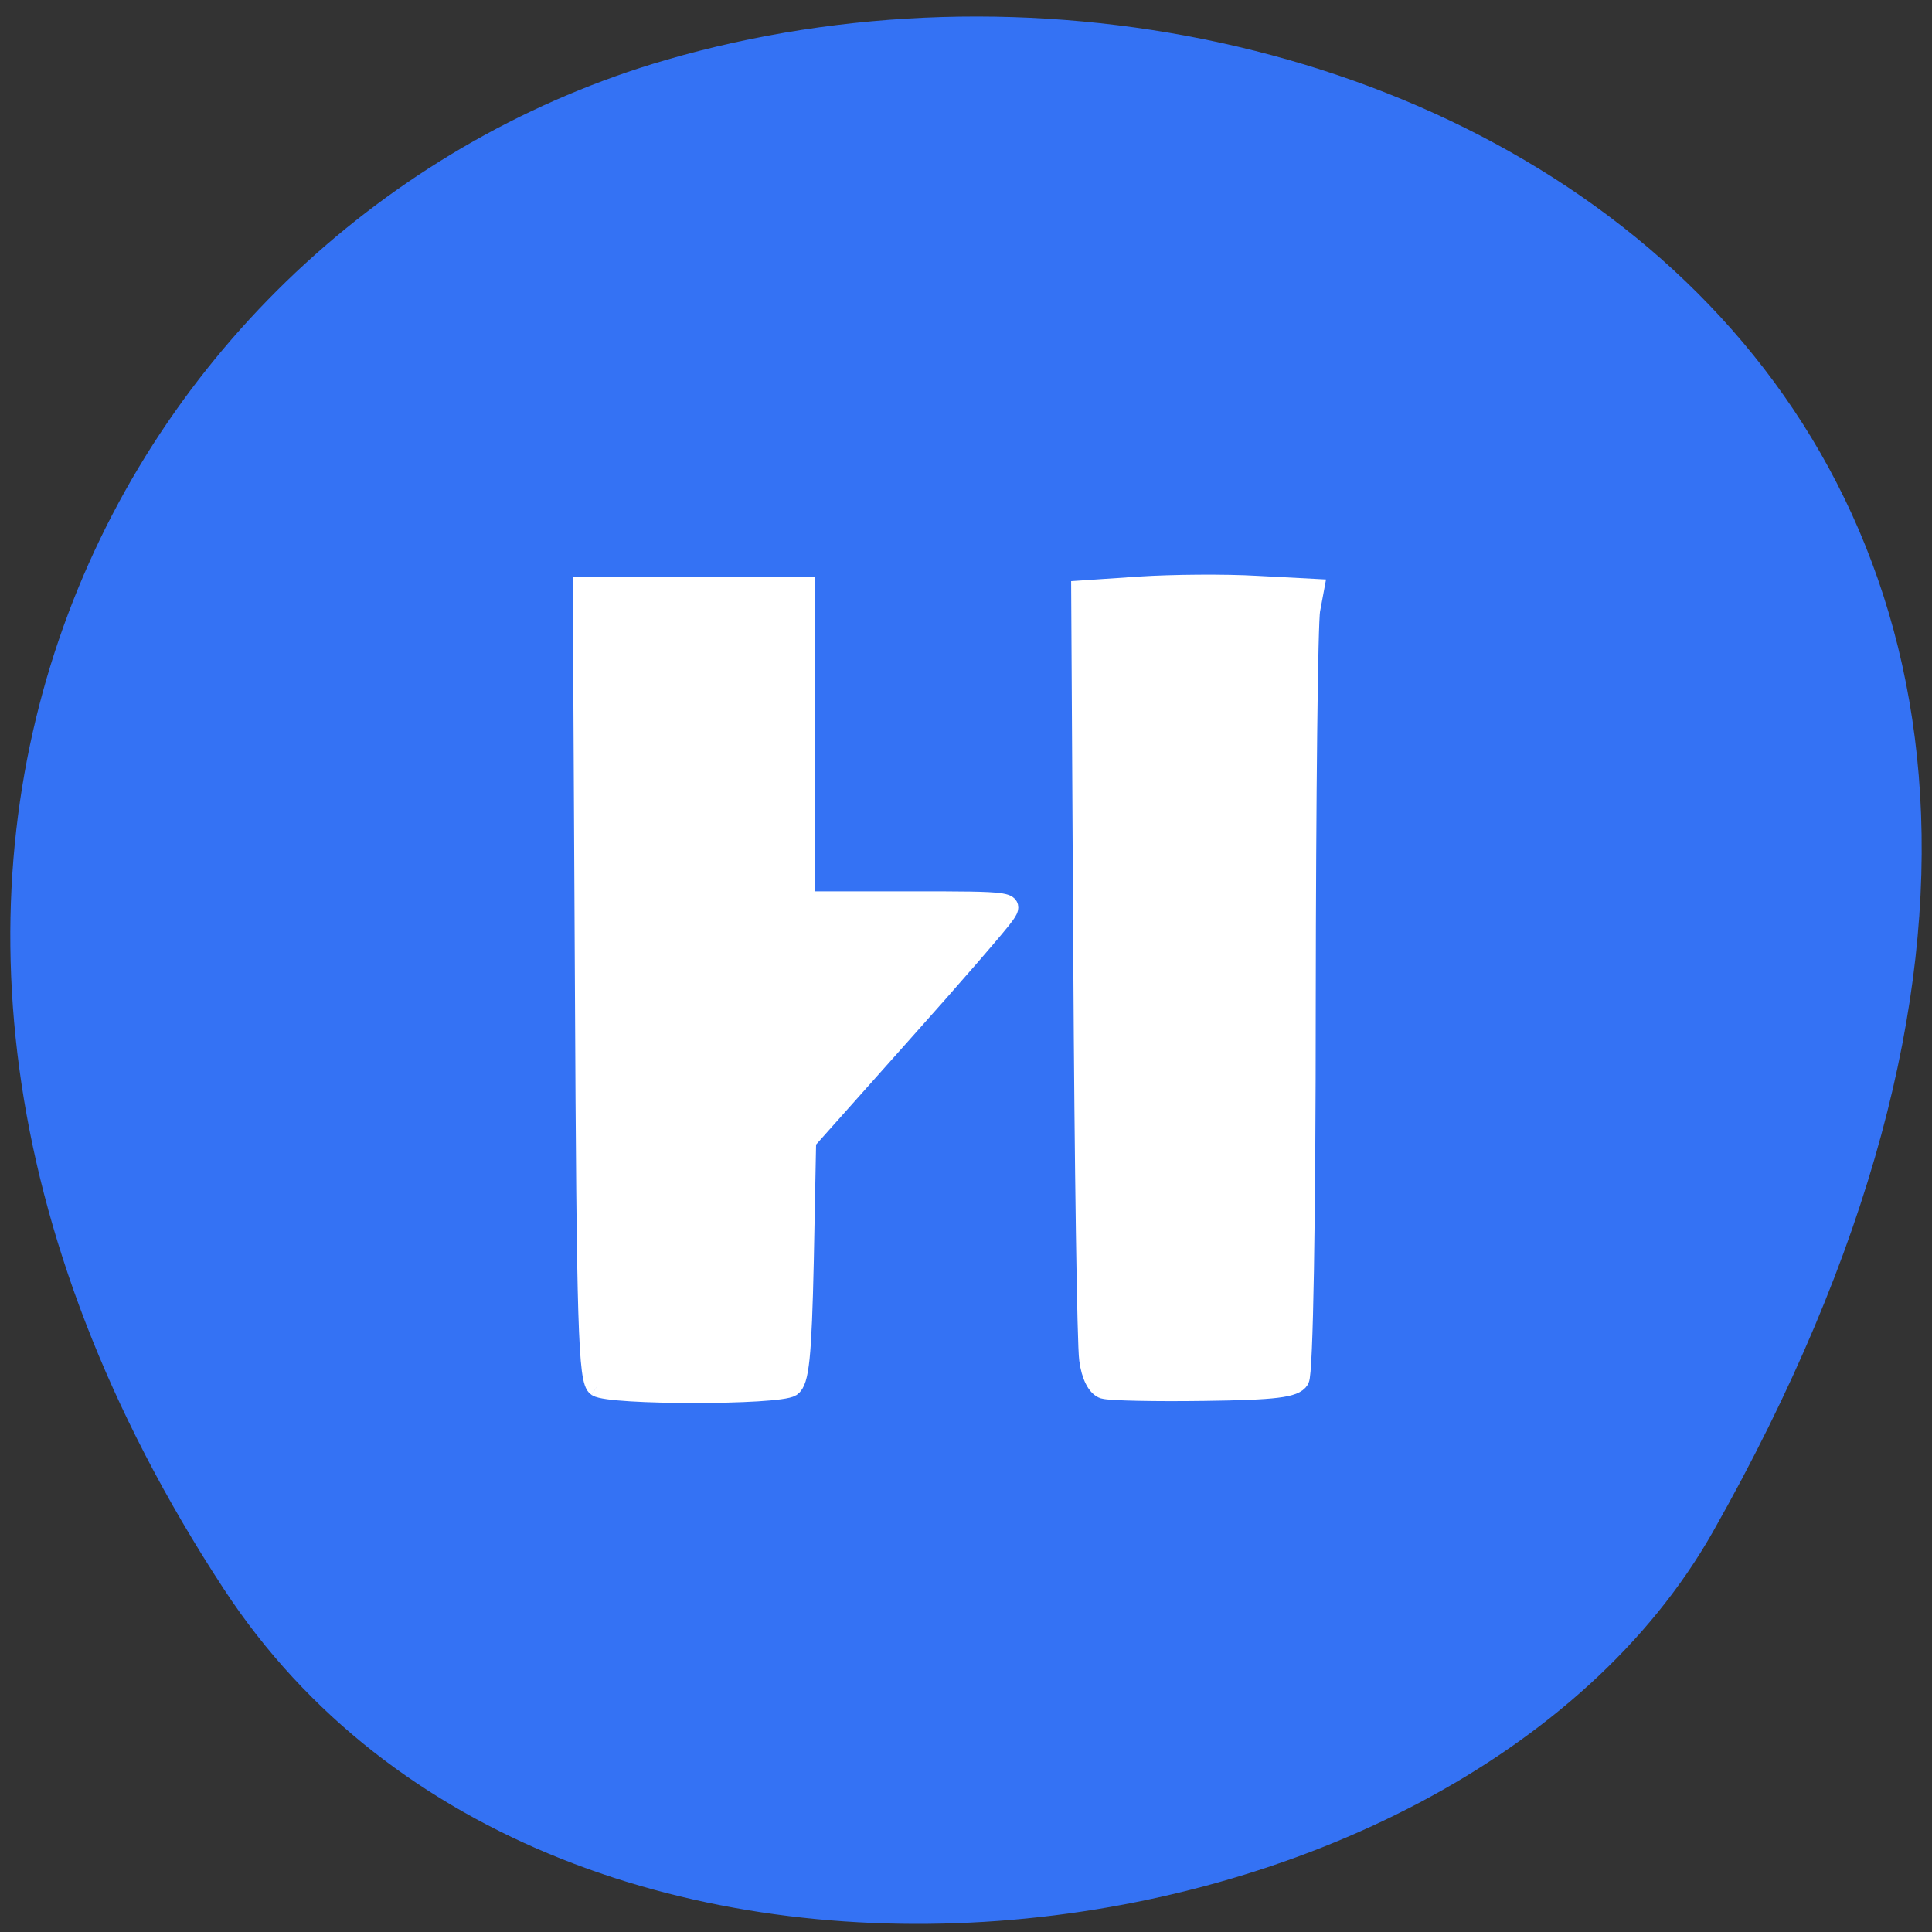 <svg xmlns="http://www.w3.org/2000/svg" viewBox="0 0 32 32"><rect x="0" y="0" width="32" height="32" fill="#333333" stroke="none"/><path d="m 3.703 26.313 c -7.789 -11.902 -1.504 -22.746 7.313 -25.316 c 11.863 -3.461 27.965 5.633 17.355 24.375 c -4.219 7.449 -19.12 9.422 -24.668 0.941" fill="#3472f4"/><g fill="#fff" stroke="#fff" stroke-width="2.709" transform="matrix(0.113 0 0 0.116 1.229 2.321)"><path d="m 76.57 178.03 c -1.343 -0.839 -1.584 -8.593 -1.825 -57.634 l -0.31 -56.694 h 32.754 v 44.912 h 15.361 c 15.05 0 15.326 0.034 13.949 1.98 c -0.758 1.108 -7.612 8.828 -15.257 17.15 l -13.845 15.14 l -0.344 17.09 c -0.31 13.796 -0.689 17.253 -1.894 18.06 c -1.998 1.242 -26.589 1.242 -28.586 0"/><path d="m 150.9 178.37 c -1.068 -0.302 -1.929 -1.947 -2.239 -4.263 c -0.31 -2.048 -0.689 -27.625 -0.861 -56.829 l -0.31 -53.04 l 8.679 -0.571 c 4.753 -0.302 12.502 -0.369 17.19 -0.101 l 8.507 0.436 l -0.585 3.055 c -0.344 1.678 -0.62 26.753 -0.654 55.721 c 0 31.32 -0.379 53.3 -0.964 54.21 c -0.758 1.208 -3.651 1.544 -14.02 1.678 c -7.164 0.101 -13.811 -0.034 -14.741 -0.302"/></g></svg>